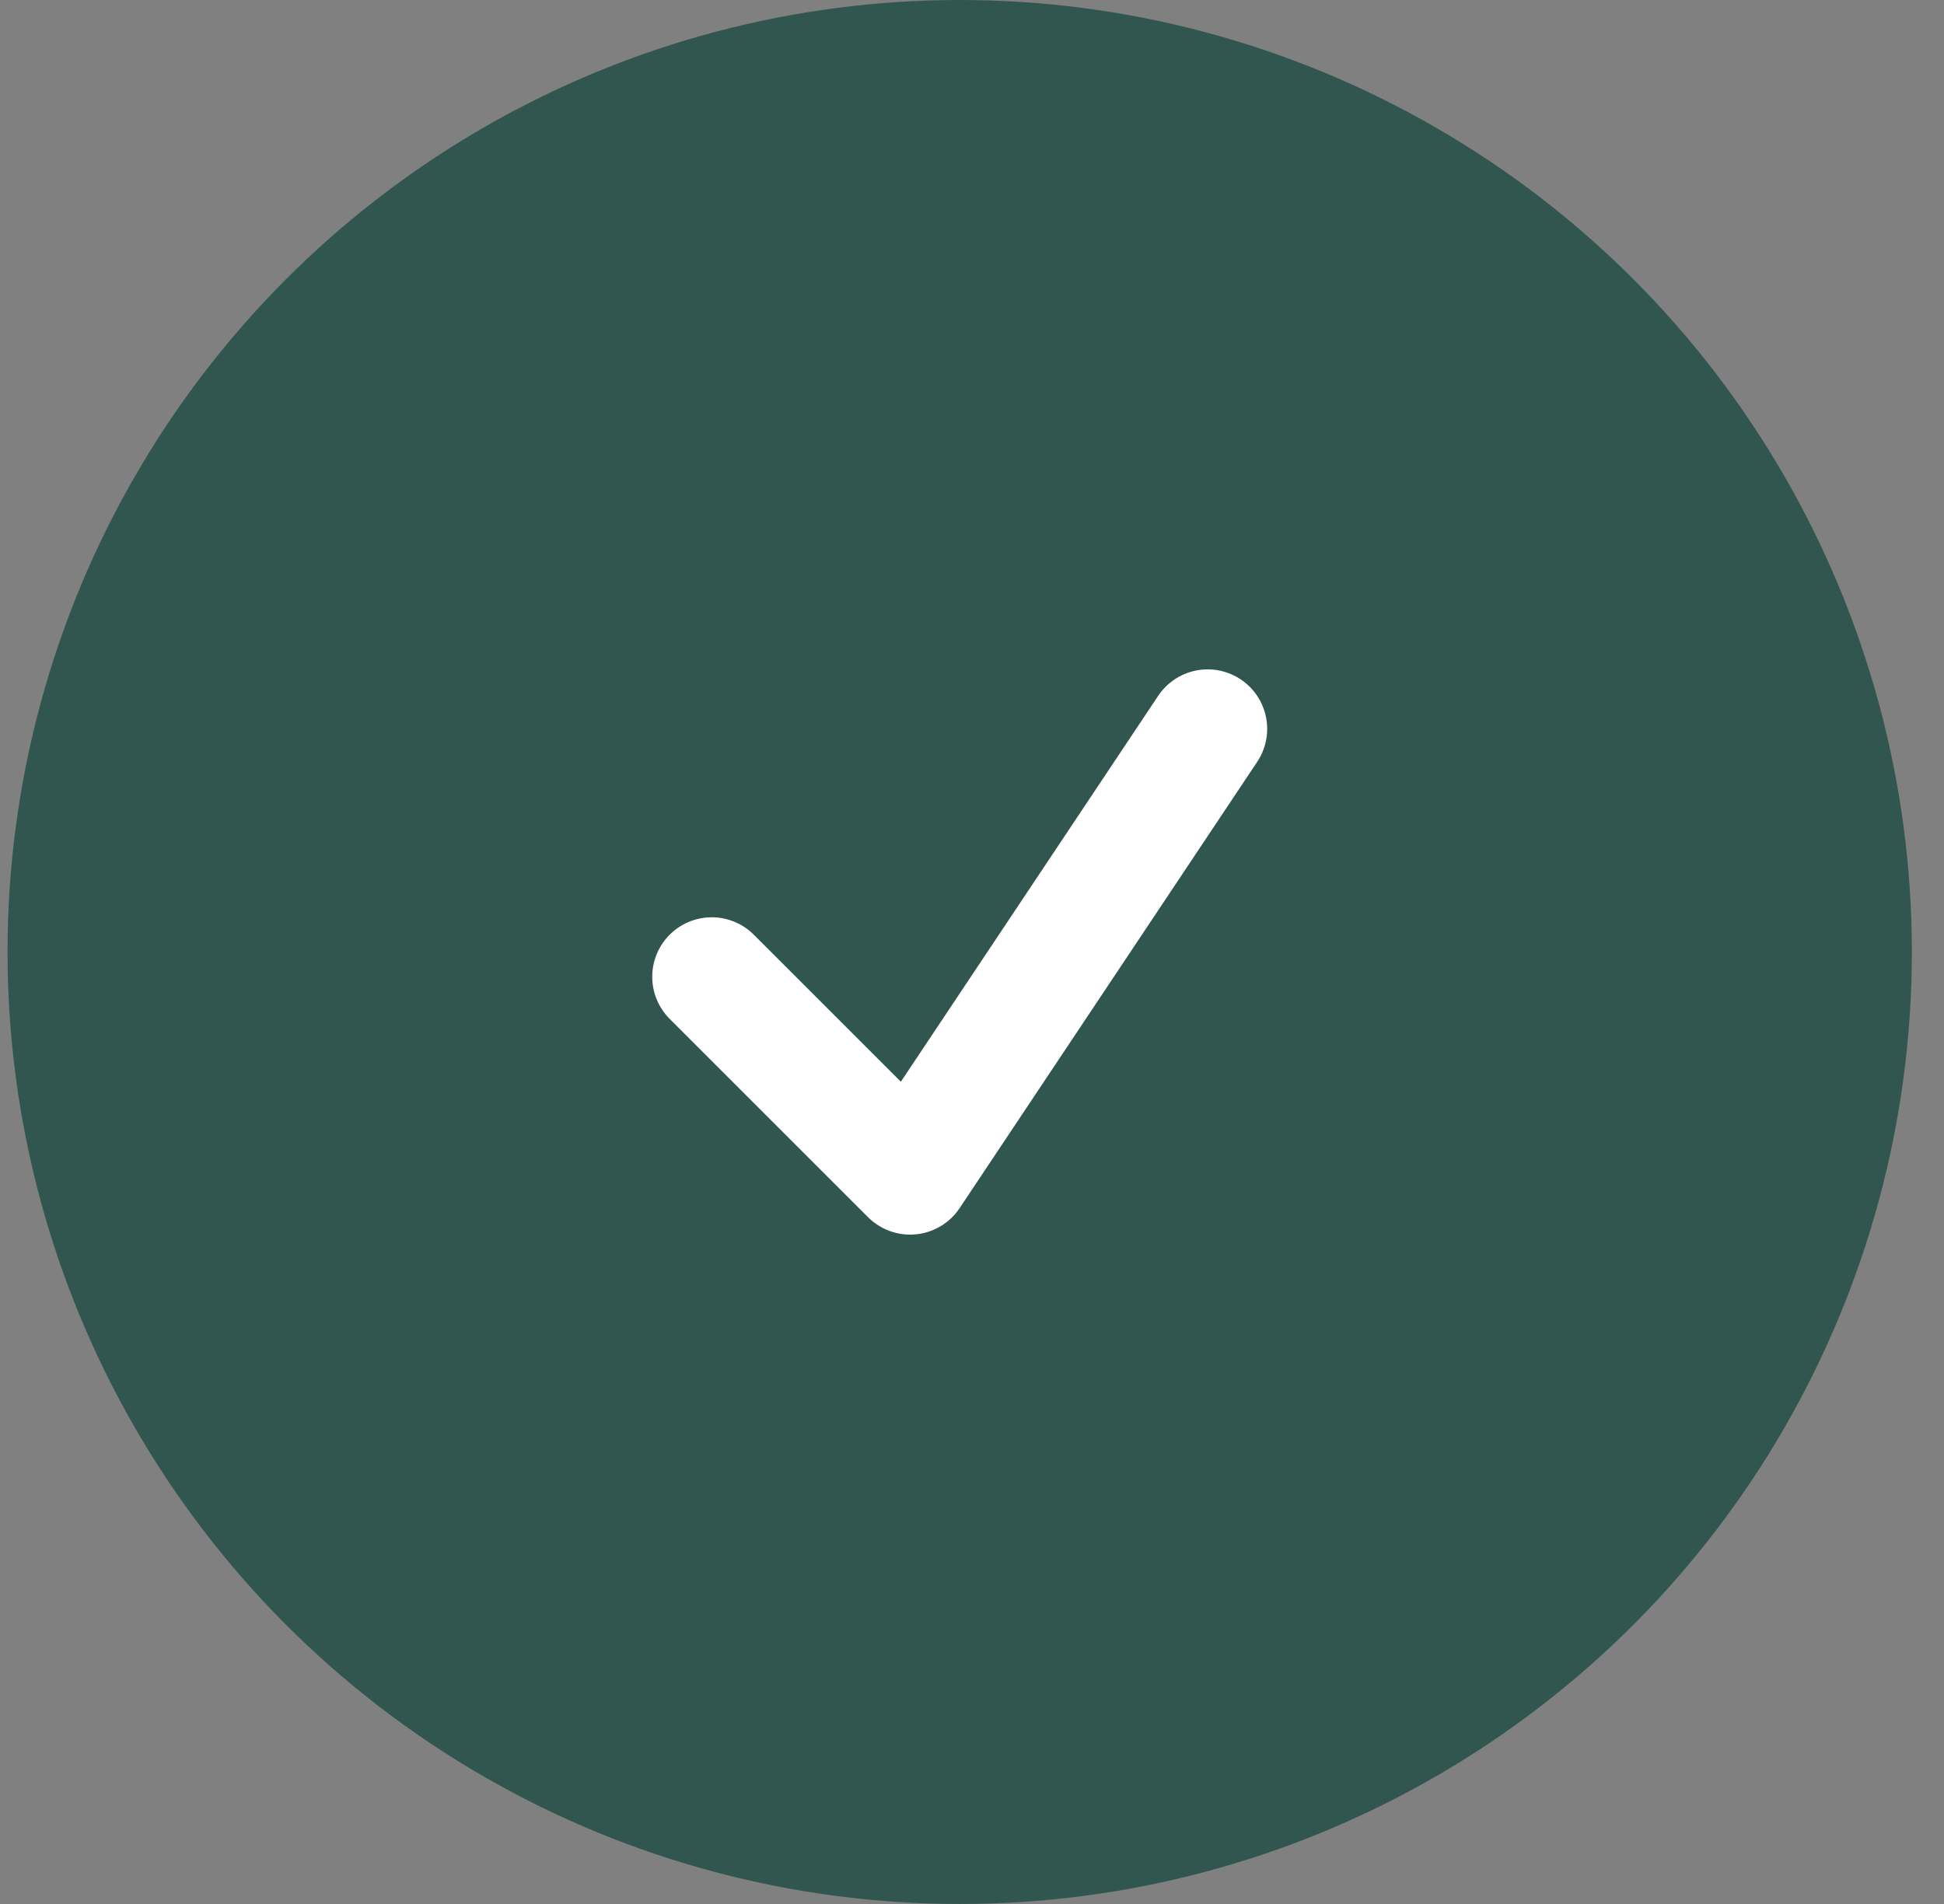 <svg width="49" height="48" viewBox="0 0 49 48" fill="none" xmlns="http://www.w3.org/2000/svg">
<rect x="0" y="0" width="49" height="48" fill="#808080" stroke="none"/>
<circle opacity="0.7" cx="24.19" cy="24" r="24" fill="#11453B"/>
<path d="M17.94 24.625L22.94 29.625L30.44 18.375" stroke="white" stroke-width="3" stroke-linecap="round" stroke-linejoin="round"/>
</svg>
